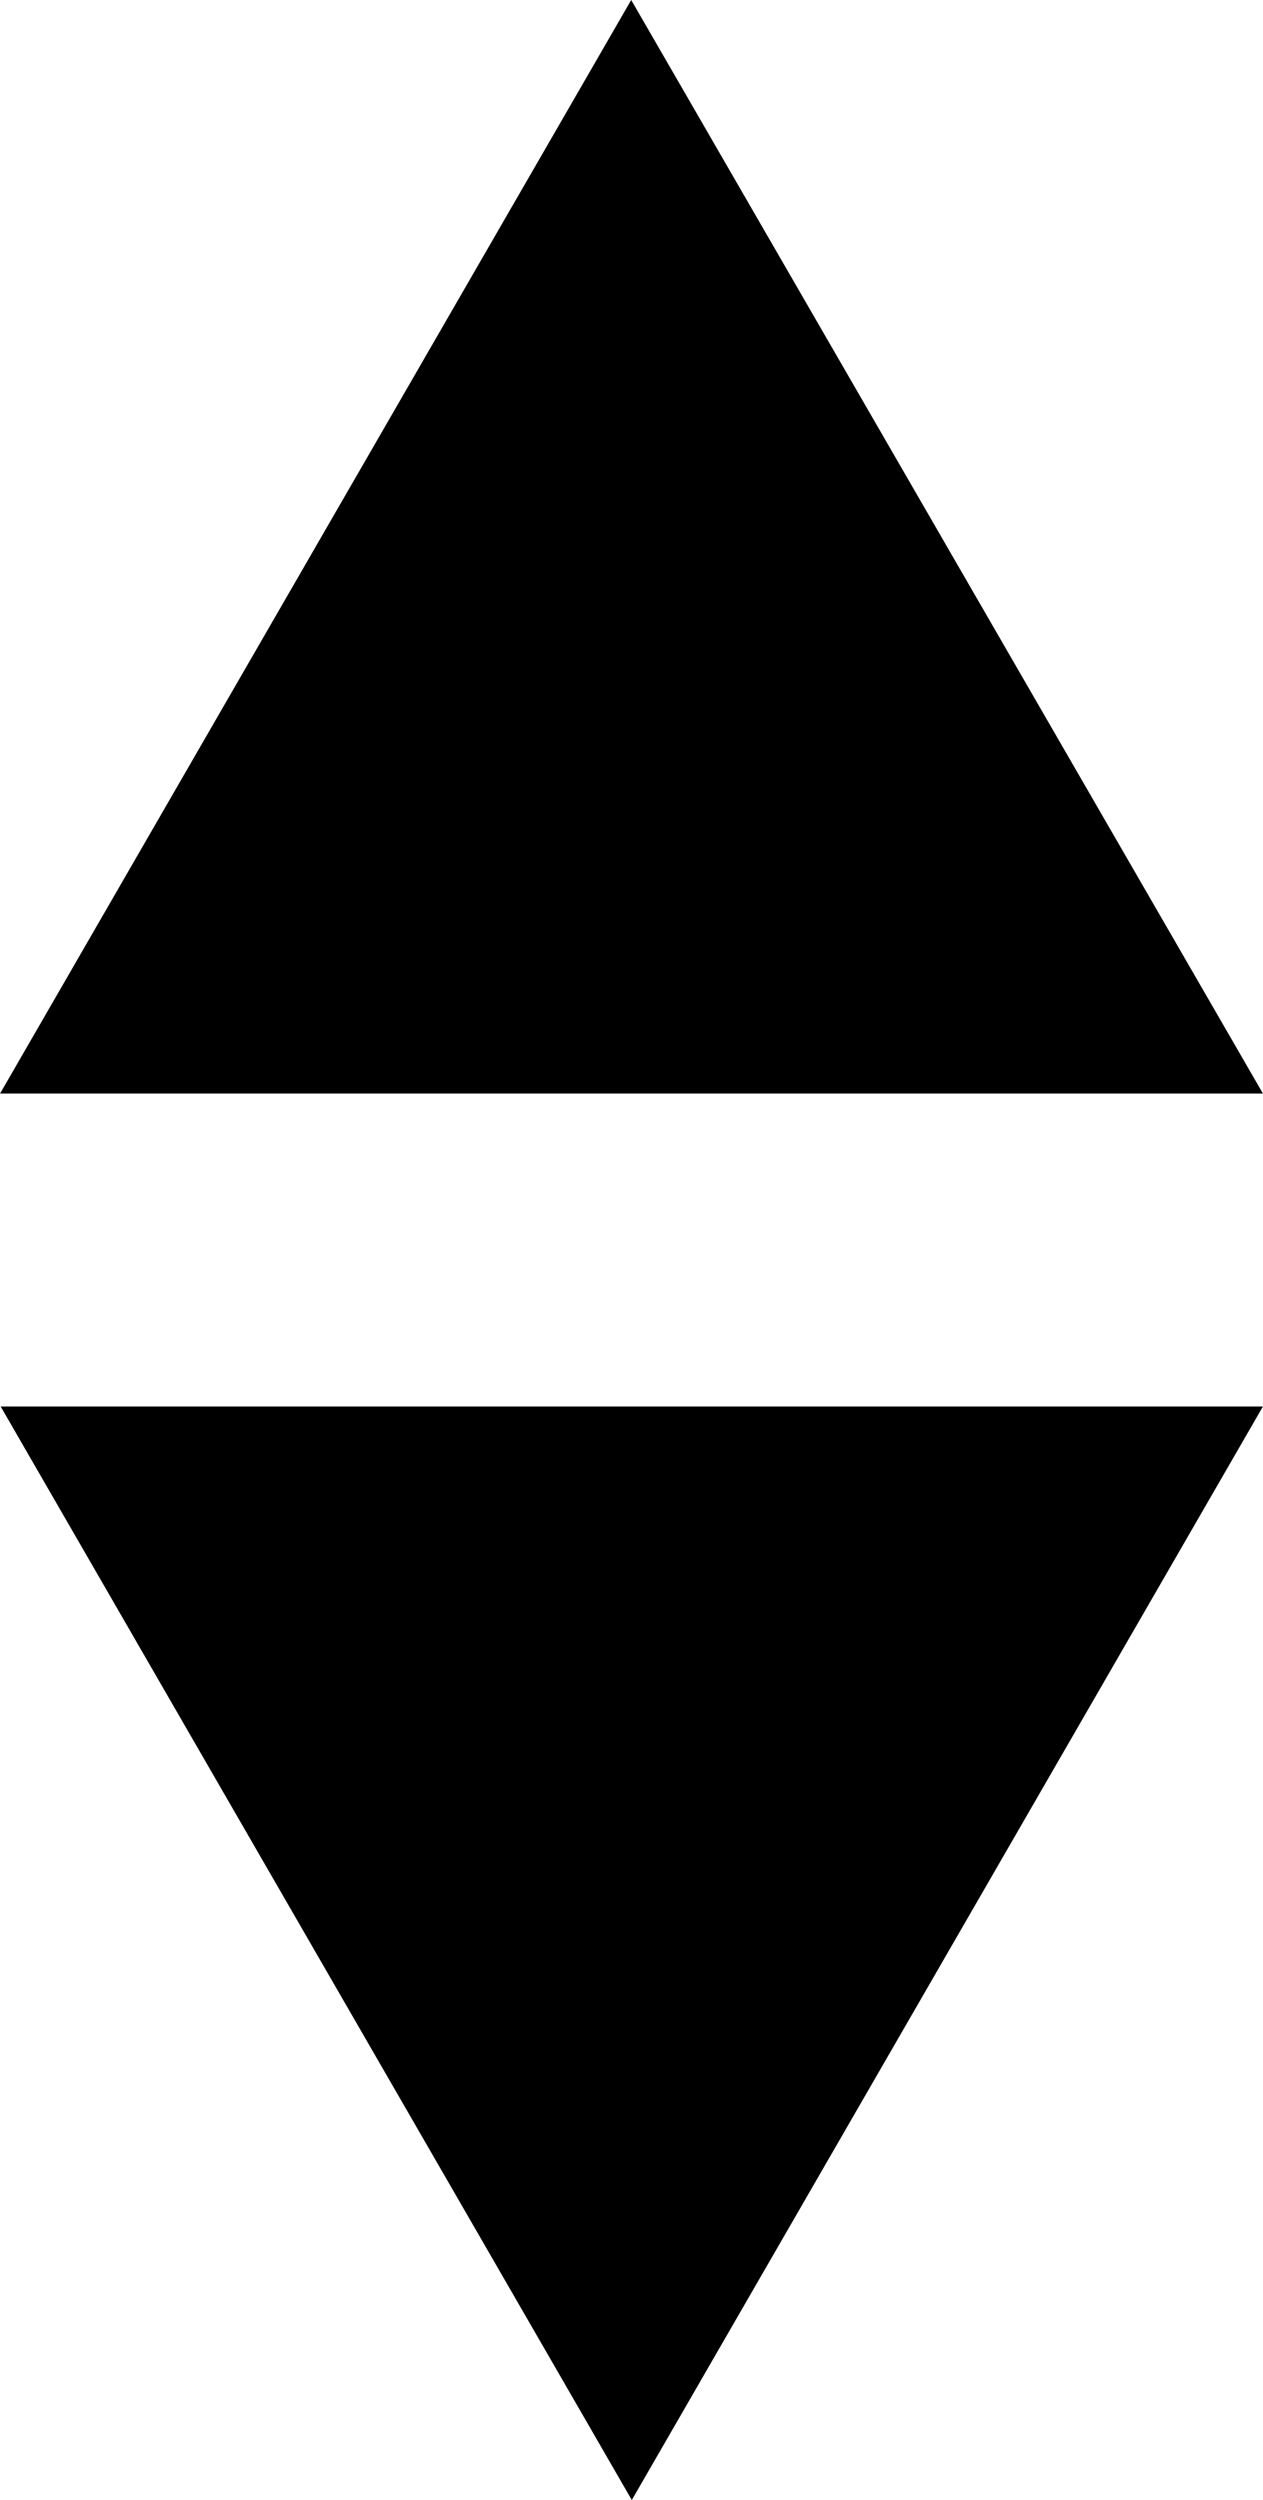 <svg width="8.085" height="16.002" version="1.1" viewBox="0 0 2.139 4.234" xmlns="http://www.w3.org/2000/svg">
 <g transform="translate(-38.257 -61.073)">
  <path d="m40.396 63.455-1.069 1.852-1.069-1.852z"/>
  <path d="m40.396 62.925h-2.139l1.069-1.852z"/>
 </g>
</svg>
